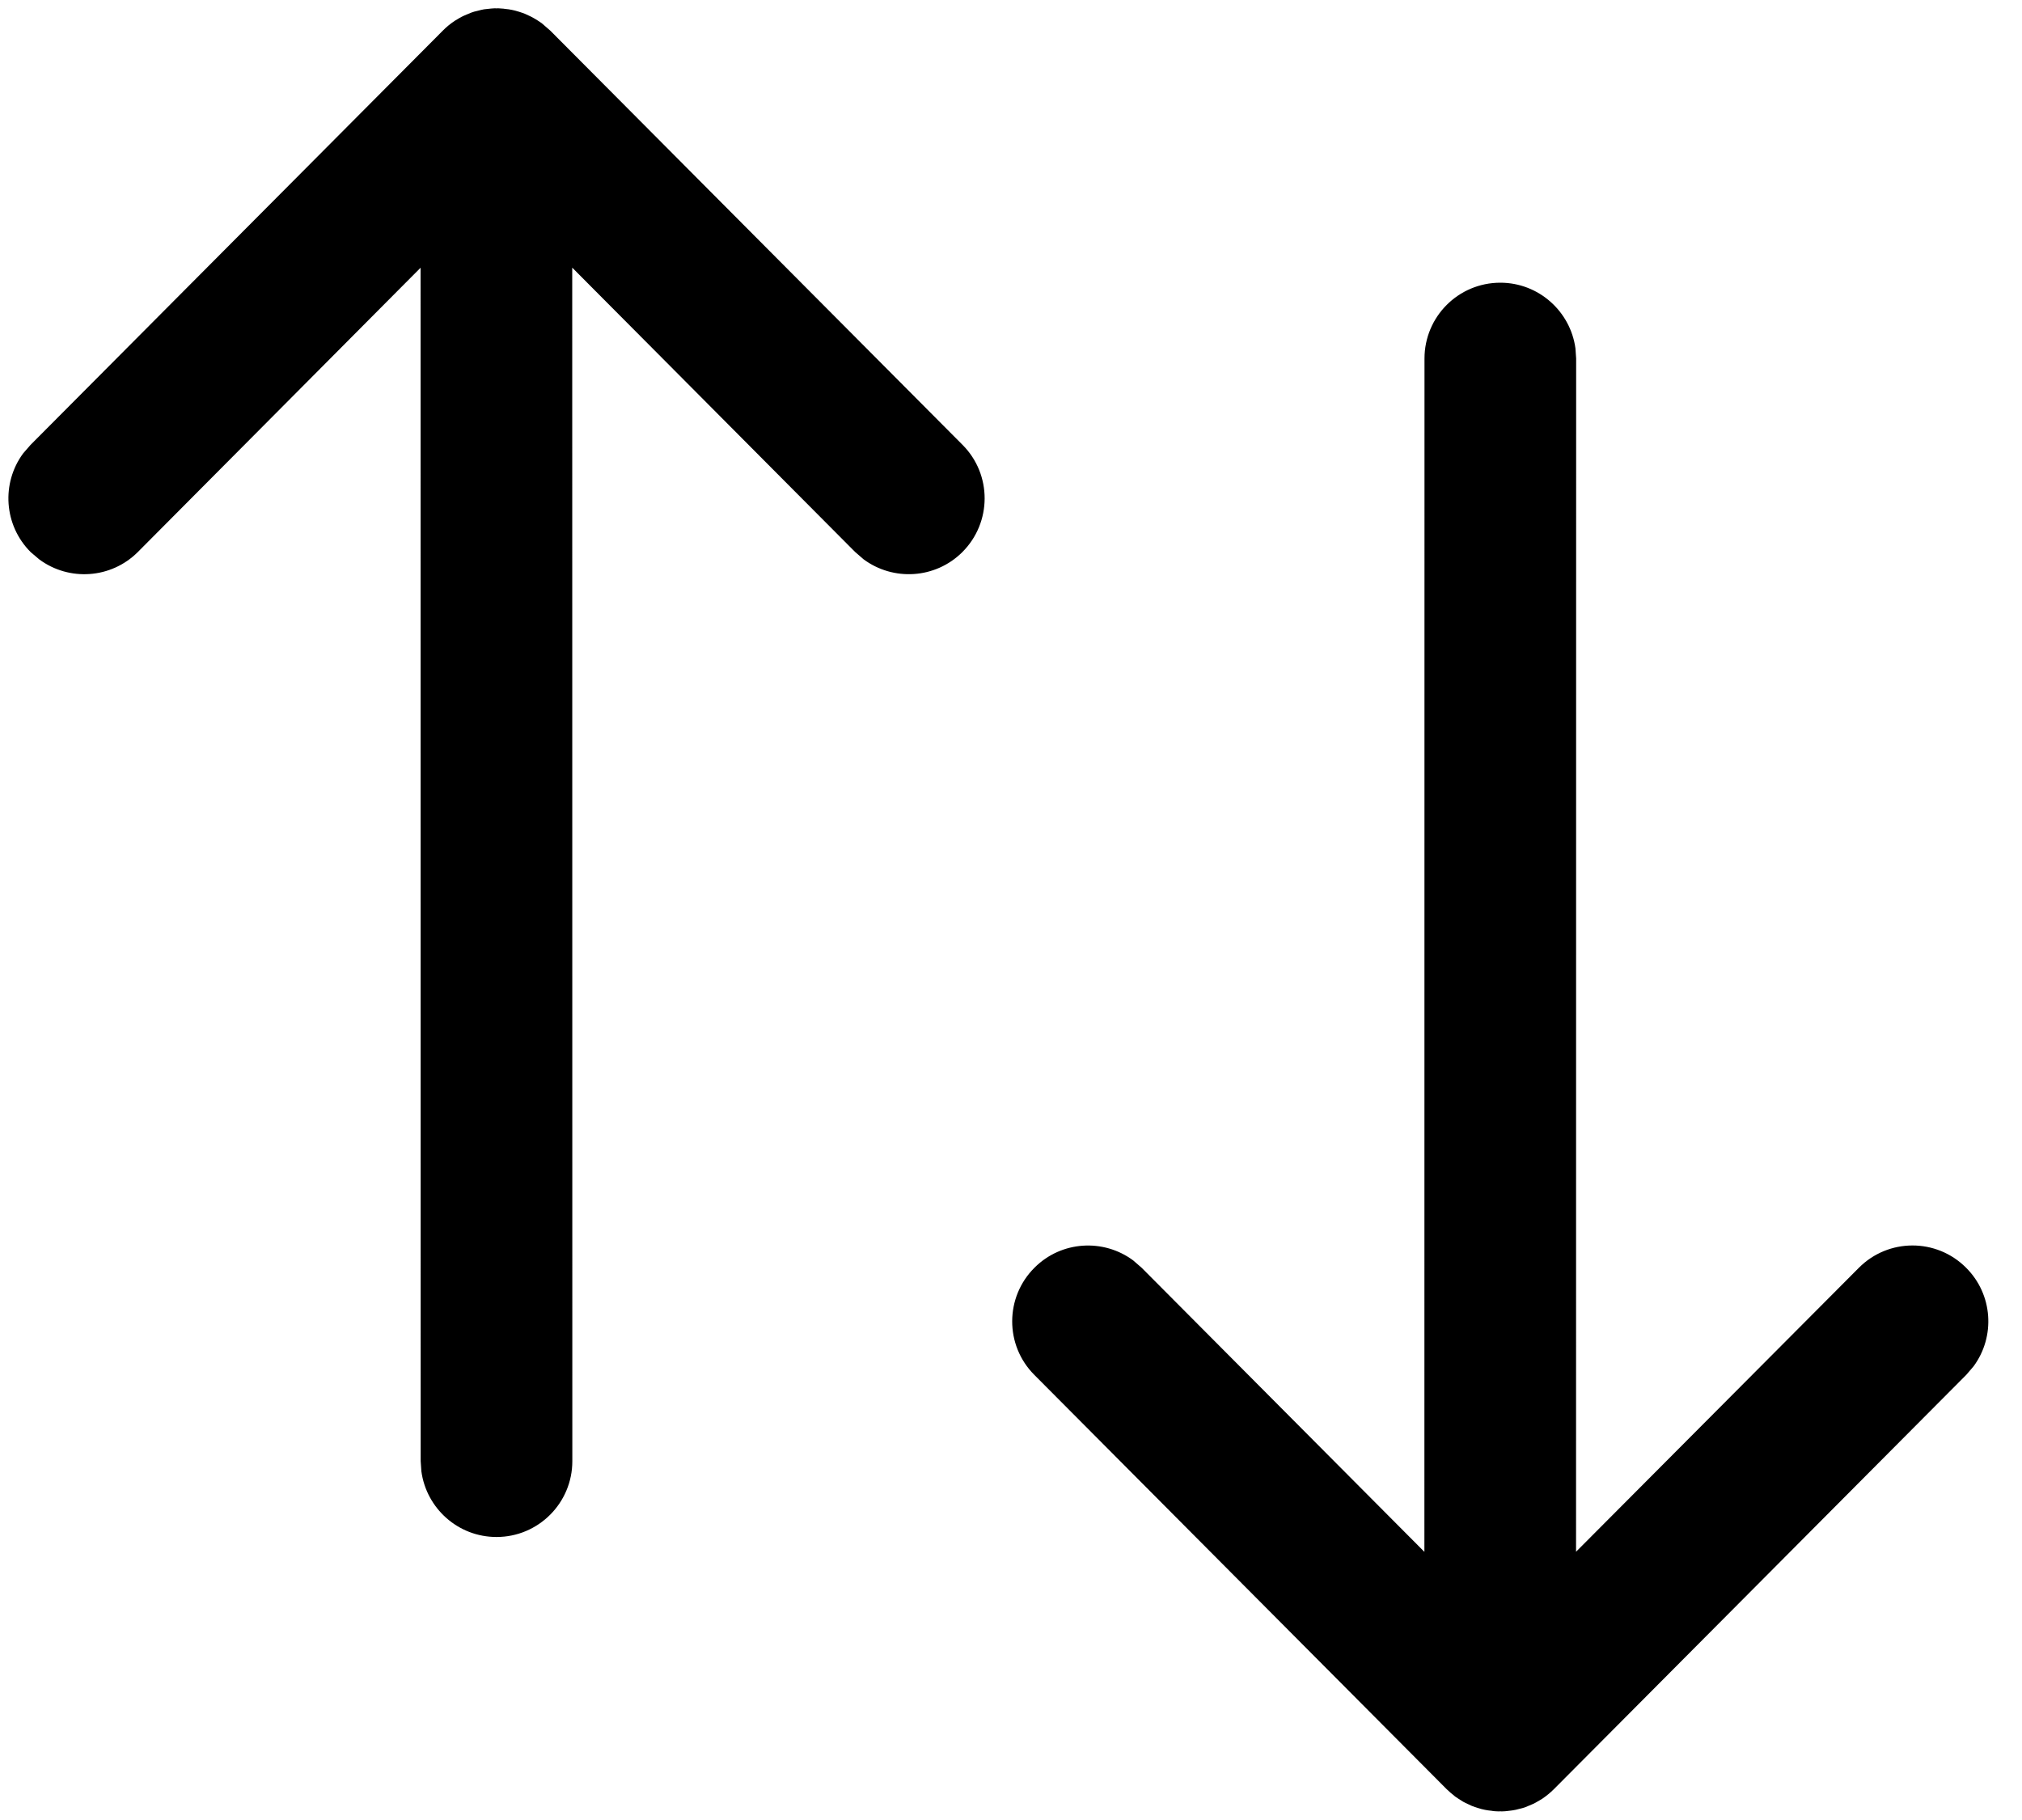 <svg width="20" height="18" viewBox="0 0 20 18" fill="none" xmlns="http://www.w3.org/2000/svg">
<path d="M14.84 2.796C15.219 2.796 15.533 3.079 15.583 3.445L15.59 3.546L15.589 15.347L18.386 12.539C18.678 12.245 19.153 12.244 19.446 12.537C19.713 12.802 19.738 13.219 19.521 13.513L19.449 13.597L15.371 17.694C15.346 17.718 15.321 17.74 15.295 17.76L15.371 17.694C15.334 17.731 15.294 17.763 15.253 17.791C15.238 17.8 15.223 17.809 15.207 17.818C15.193 17.827 15.178 17.834 15.164 17.841C15.149 17.848 15.134 17.854 15.119 17.86C15.1 17.869 15.08 17.876 15.06 17.882C15.048 17.885 15.036 17.888 15.024 17.891C15.003 17.897 14.981 17.902 14.959 17.905C14.949 17.906 14.938 17.908 14.927 17.909C14.903 17.913 14.878 17.914 14.854 17.915C14.849 17.914 14.844 17.914 14.84 17.914L14.825 17.915C14.8 17.914 14.776 17.913 14.752 17.91L14.84 17.914C14.799 17.914 14.759 17.911 14.72 17.905C14.698 17.902 14.676 17.897 14.655 17.892C14.643 17.888 14.632 17.885 14.621 17.882C14.599 17.876 14.578 17.868 14.557 17.86C14.545 17.854 14.534 17.849 14.523 17.844C14.506 17.837 14.489 17.828 14.472 17.819C14.456 17.809 14.441 17.8 14.426 17.79C14.415 17.783 14.403 17.775 14.392 17.767L14.384 17.76C14.358 17.74 14.333 17.718 14.309 17.695L14.308 17.694L10.23 13.597C9.938 13.304 9.939 12.829 10.233 12.537C10.499 12.271 10.916 12.248 11.209 12.466L11.293 12.539L14.089 15.348L14.09 3.546C14.09 3.132 14.425 2.796 14.84 2.796ZM4.911 0.083L4.926 0.082C4.95 0.083 4.975 0.085 4.999 0.087L4.911 0.083C4.952 0.083 4.992 0.086 5.031 0.092C5.053 0.095 5.074 0.1 5.095 0.105C5.108 0.109 5.121 0.112 5.133 0.116C5.153 0.122 5.172 0.129 5.191 0.136C5.204 0.142 5.218 0.148 5.232 0.155C5.248 0.162 5.264 0.17 5.279 0.179C5.293 0.187 5.306 0.195 5.319 0.203C5.332 0.211 5.345 0.22 5.359 0.23L5.443 0.303L9.521 4.4C9.813 4.693 9.812 5.168 9.518 5.461C9.251 5.726 8.835 5.749 8.541 5.531L8.457 5.458L5.66 2.647L5.661 14.451C5.661 14.865 5.325 15.201 4.911 15.201C4.531 15.201 4.218 14.918 4.168 14.552L4.161 14.451L4.16 2.648L1.365 5.458C1.099 5.725 0.683 5.75 0.389 5.533L0.304 5.461C0.037 5.195 0.012 4.778 0.229 4.484L0.302 4.4L4.38 0.303L4.424 0.263C4.434 0.254 4.445 0.245 4.456 0.237L4.38 0.303C4.416 0.266 4.456 0.234 4.498 0.206C4.513 0.197 4.528 0.188 4.543 0.179C4.558 0.17 4.572 0.163 4.587 0.156C4.602 0.149 4.617 0.143 4.632 0.137C4.651 0.128 4.671 0.121 4.691 0.115C4.703 0.112 4.715 0.109 4.728 0.106C4.748 0.1 4.768 0.096 4.788 0.092C4.801 0.091 4.813 0.089 4.825 0.088C4.848 0.085 4.872 0.083 4.896 0.082C4.901 0.083 4.906 0.083 4.911 0.083Z" fill="black"/>
</svg>
